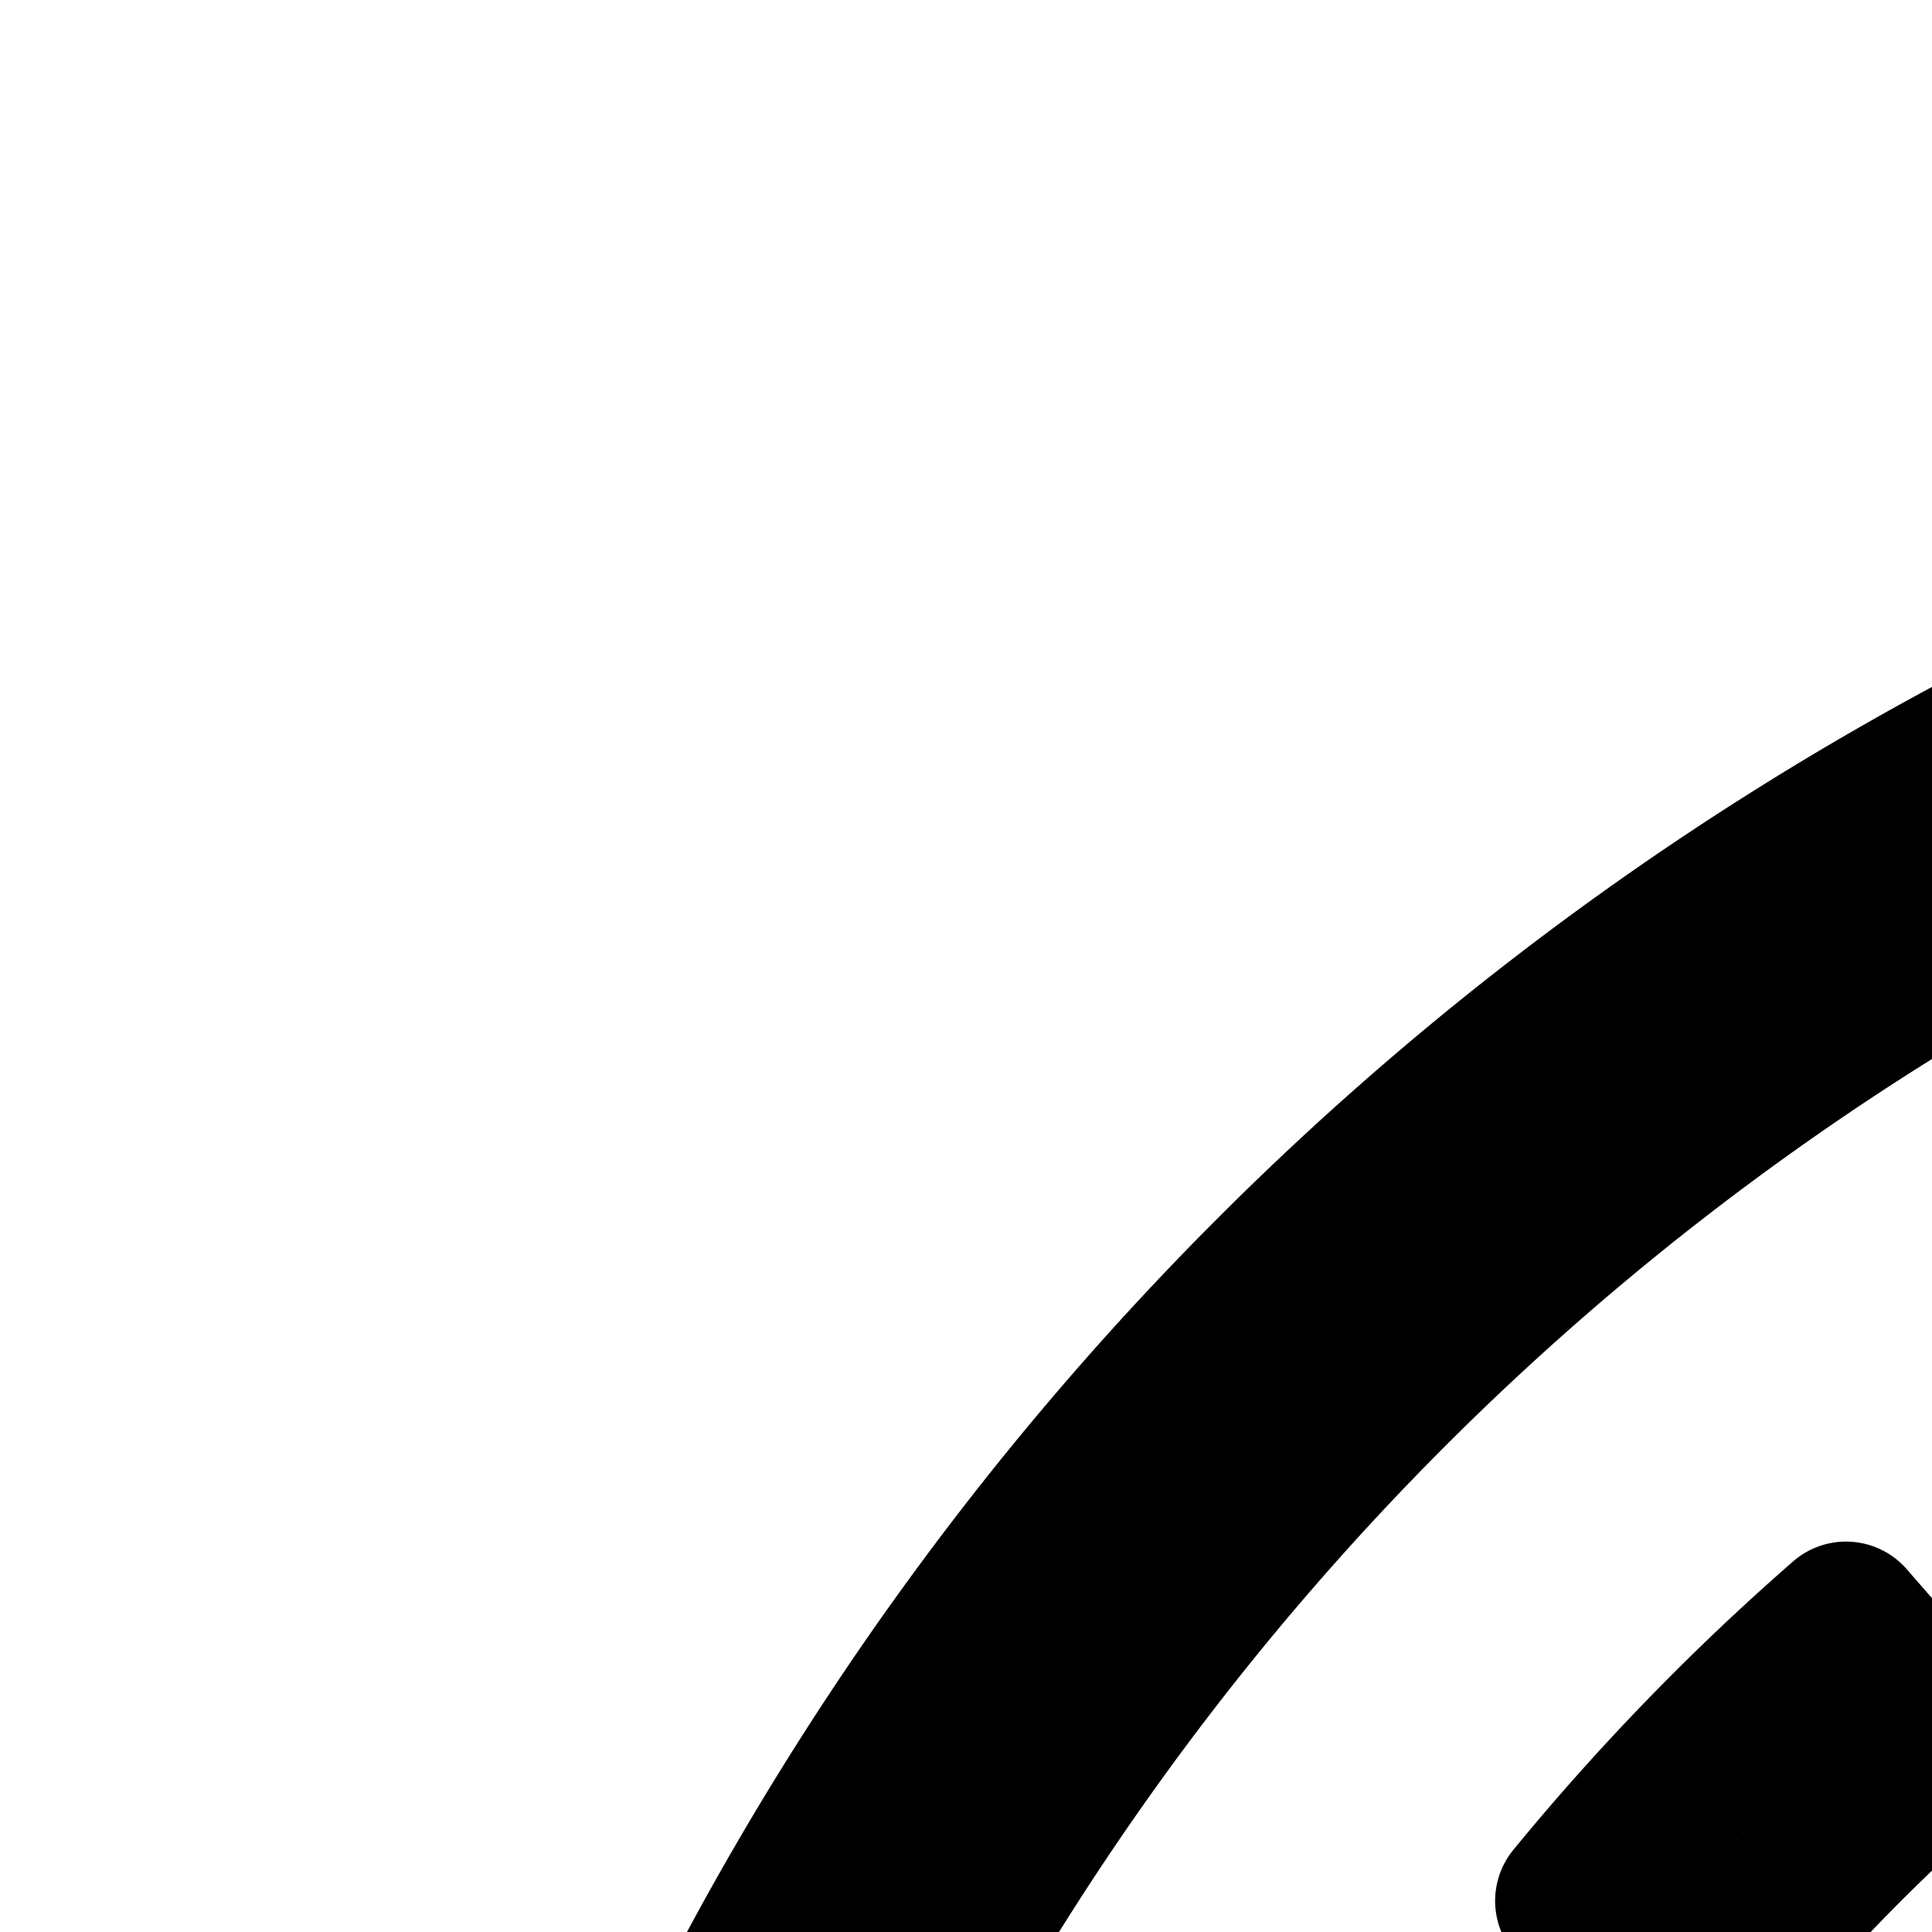 <svg
  xmlns="http://www.w3.org/2000/svg"
  width="24"
  height="24"
  viewBox="0 0 24 24"
  fill="none"
  stroke="currentColor"
  stroke-width="2"
  stroke-linecap="round"
  stroke-linejoin="round"
>
  <path
    fill-rule="evenodd"
    d="M42 7A35 35 0 0 0 7 42a1 1 0 1 1-2 0A37 37 0 0 1 42 5a1 1 0 1 1 0 2"
    clip-rule="evenodd"
  />
  <path
    fill-rule="evenodd"
    d="M38.376 15.244q-1.118.15-2.213.394l-.432-1.953a29 29 0 0 1 2.377-.423zm-6.502 1.726a27 27 0 0 0-4.01 2.025l-1.046-1.704a29 29 0 0 1 4.306-2.175zm-7.627 4.687a27 27 0 0 0-3.127 3.224l-1.547-1.268a29 29 0 0 1 3.359-3.463zM18.57 28.58a27 27 0 0 0-1.9 4.07l-1.876-.693a29 29 0 0 1 2.04-4.372zm-3.1 8.398a27 27 0 0 0-.326 2.224l-1.989-.208q.126-1.205.35-2.388z"
    clip-rule="evenodd"
  />
  <path
    fill-rule="evenodd"
    d="M34.729 24.446A19 19 0 0 1 42 23a1 1 0 1 1 0 2 17 17 0 0 0-17 17 1 1 0 1 1-2 0 19 19 0 0 1 11.729-17.554"
    clip-rule="evenodd"
  />
</svg>
